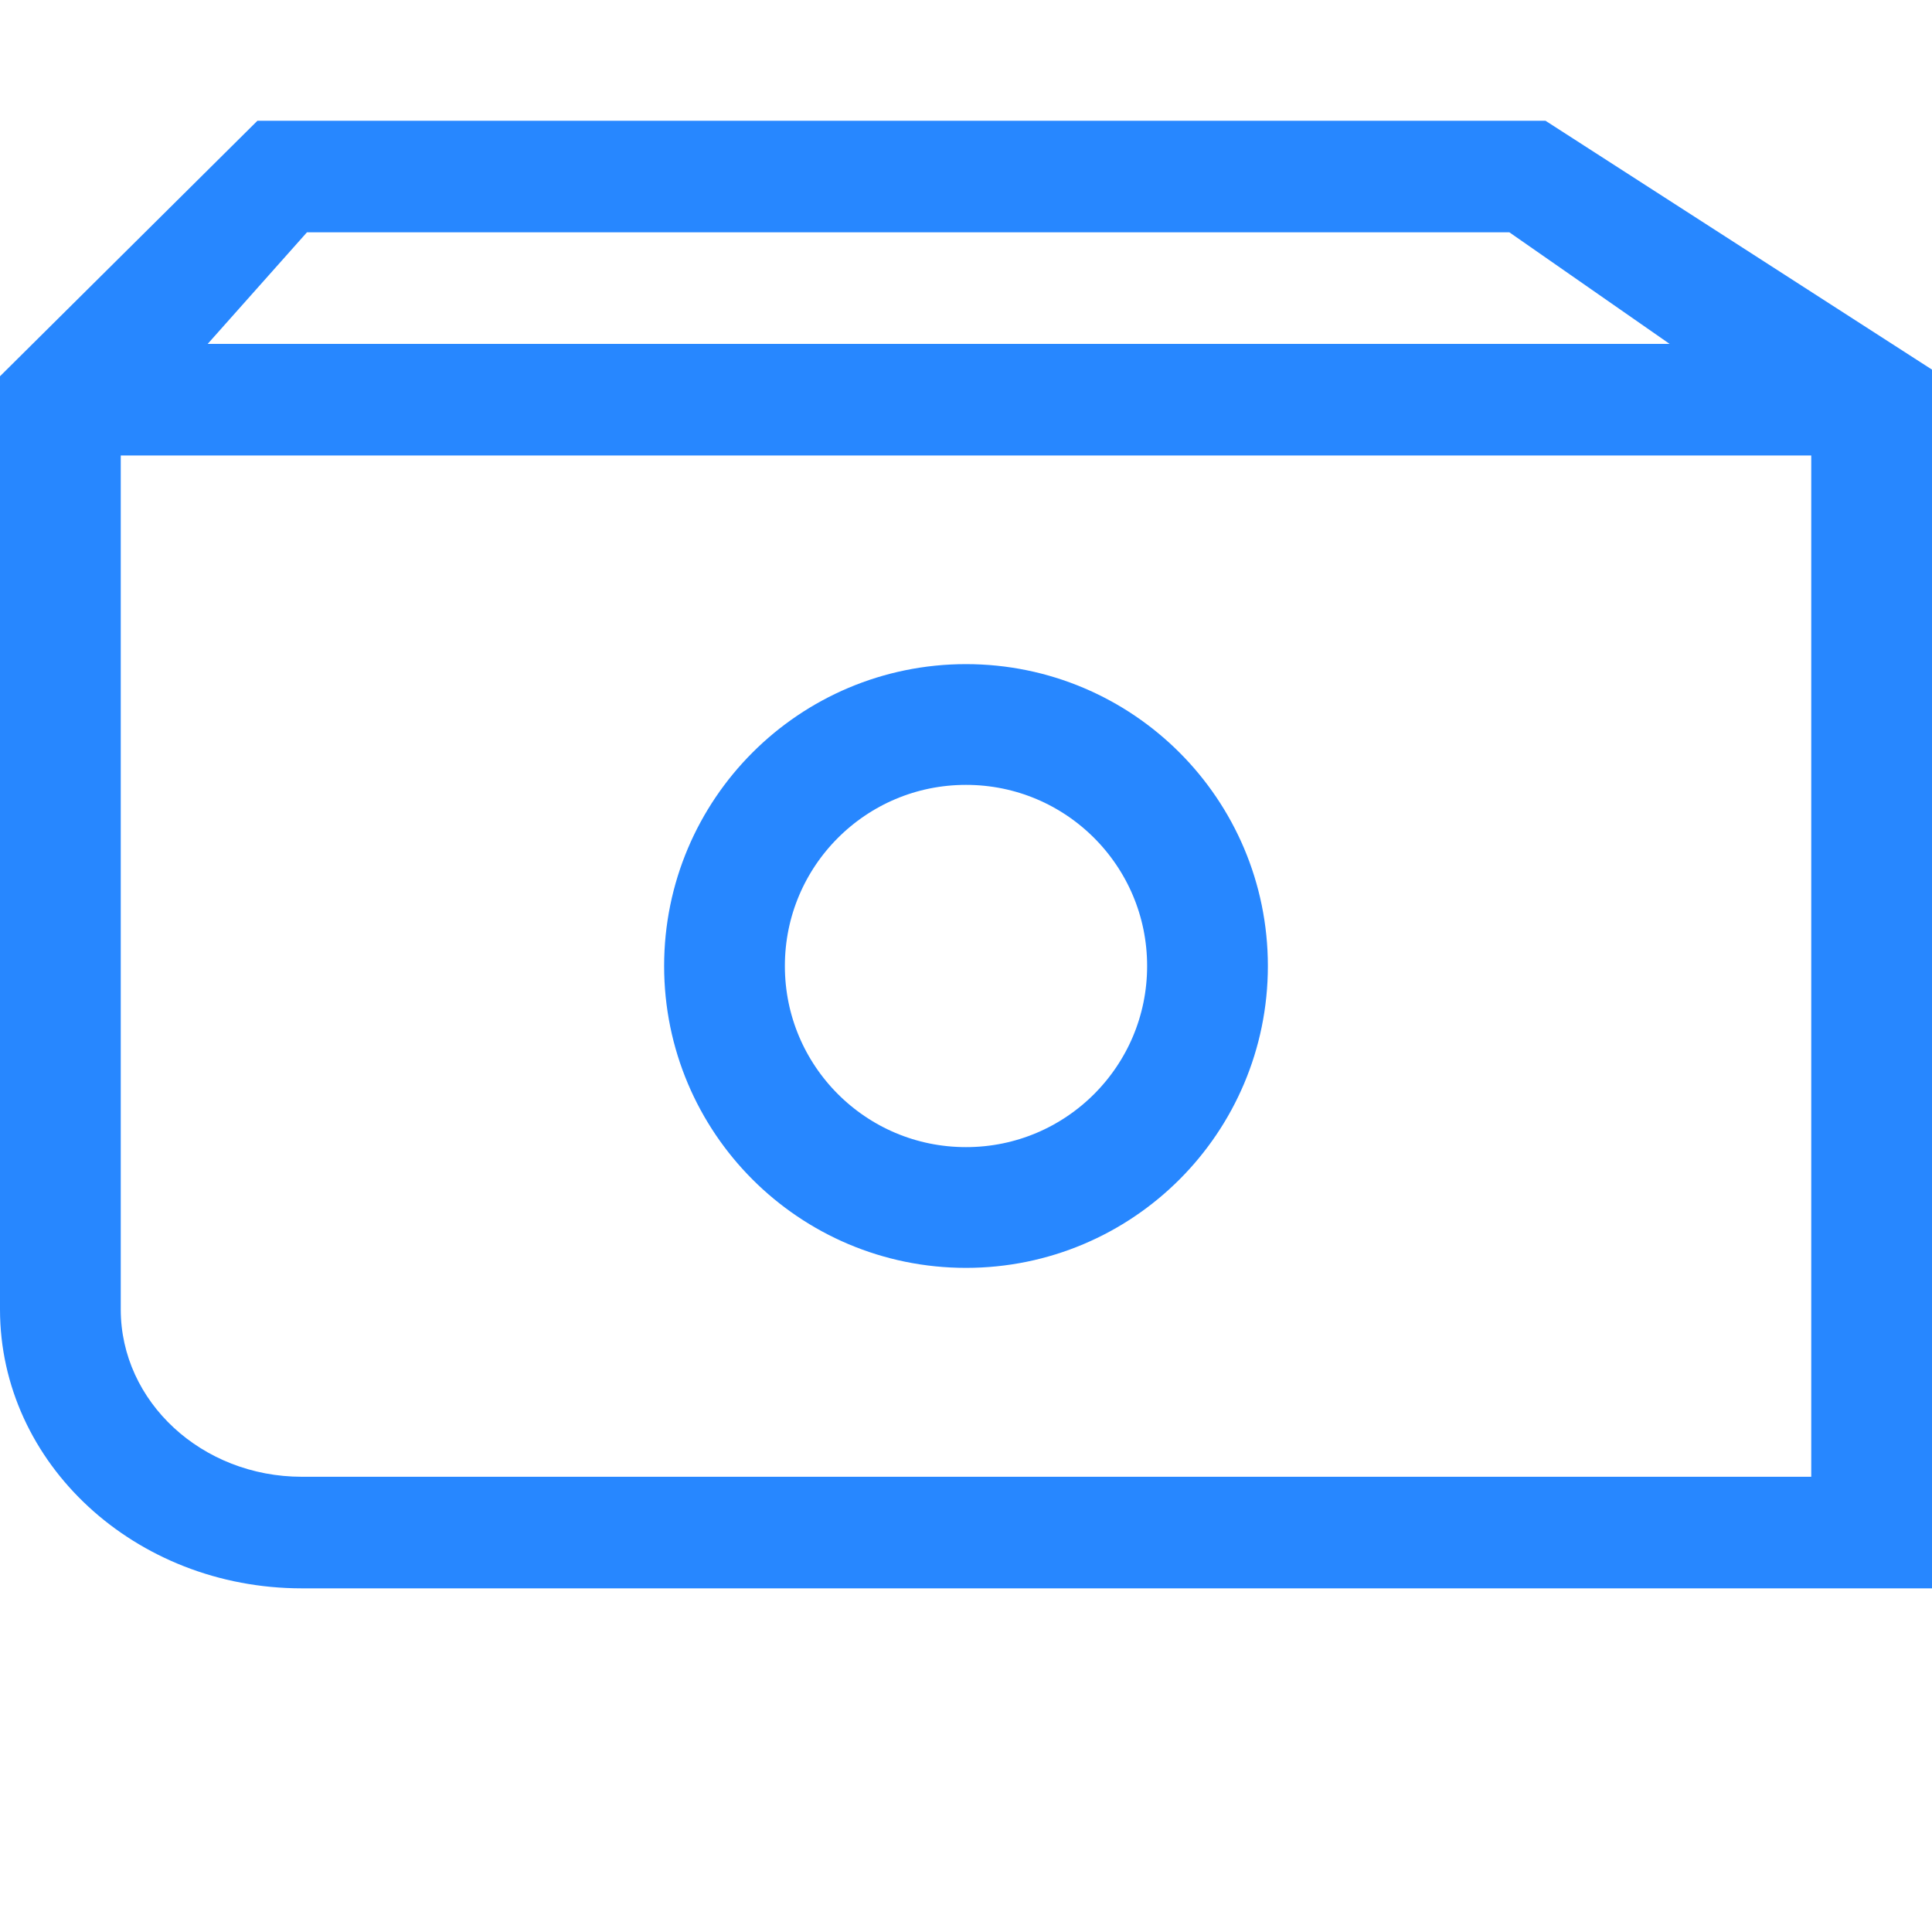 <svg width="16" height="16" viewBox="0 0 16 16" fill="none" xmlns="http://www.w3.org/2000/svg">
  <path fill-rule="evenodd" clip-rule="evenodd" d="M2.132 1H12.799L16 3.061V13.154H2.5C1.119 13.154 0 12.12 0 10.844V3.116L2.132 1ZM2.542 1.924L1.72 2.848H13.827L12.5 1.924H2.542ZM15 3.772H1V10.844C1 11.609 1.672 12.23 2.5 12.23H15V3.772Z" fill="#2787FF"/>
  <path d="M10 8C10 9.105 9.105 10 8 10C6.895 10 6 9.105 6 8C6 6.895 6.895 6 8 6C9.105 6 10 6.895 10 8Z" stroke="#2787FF"/>
</svg>
